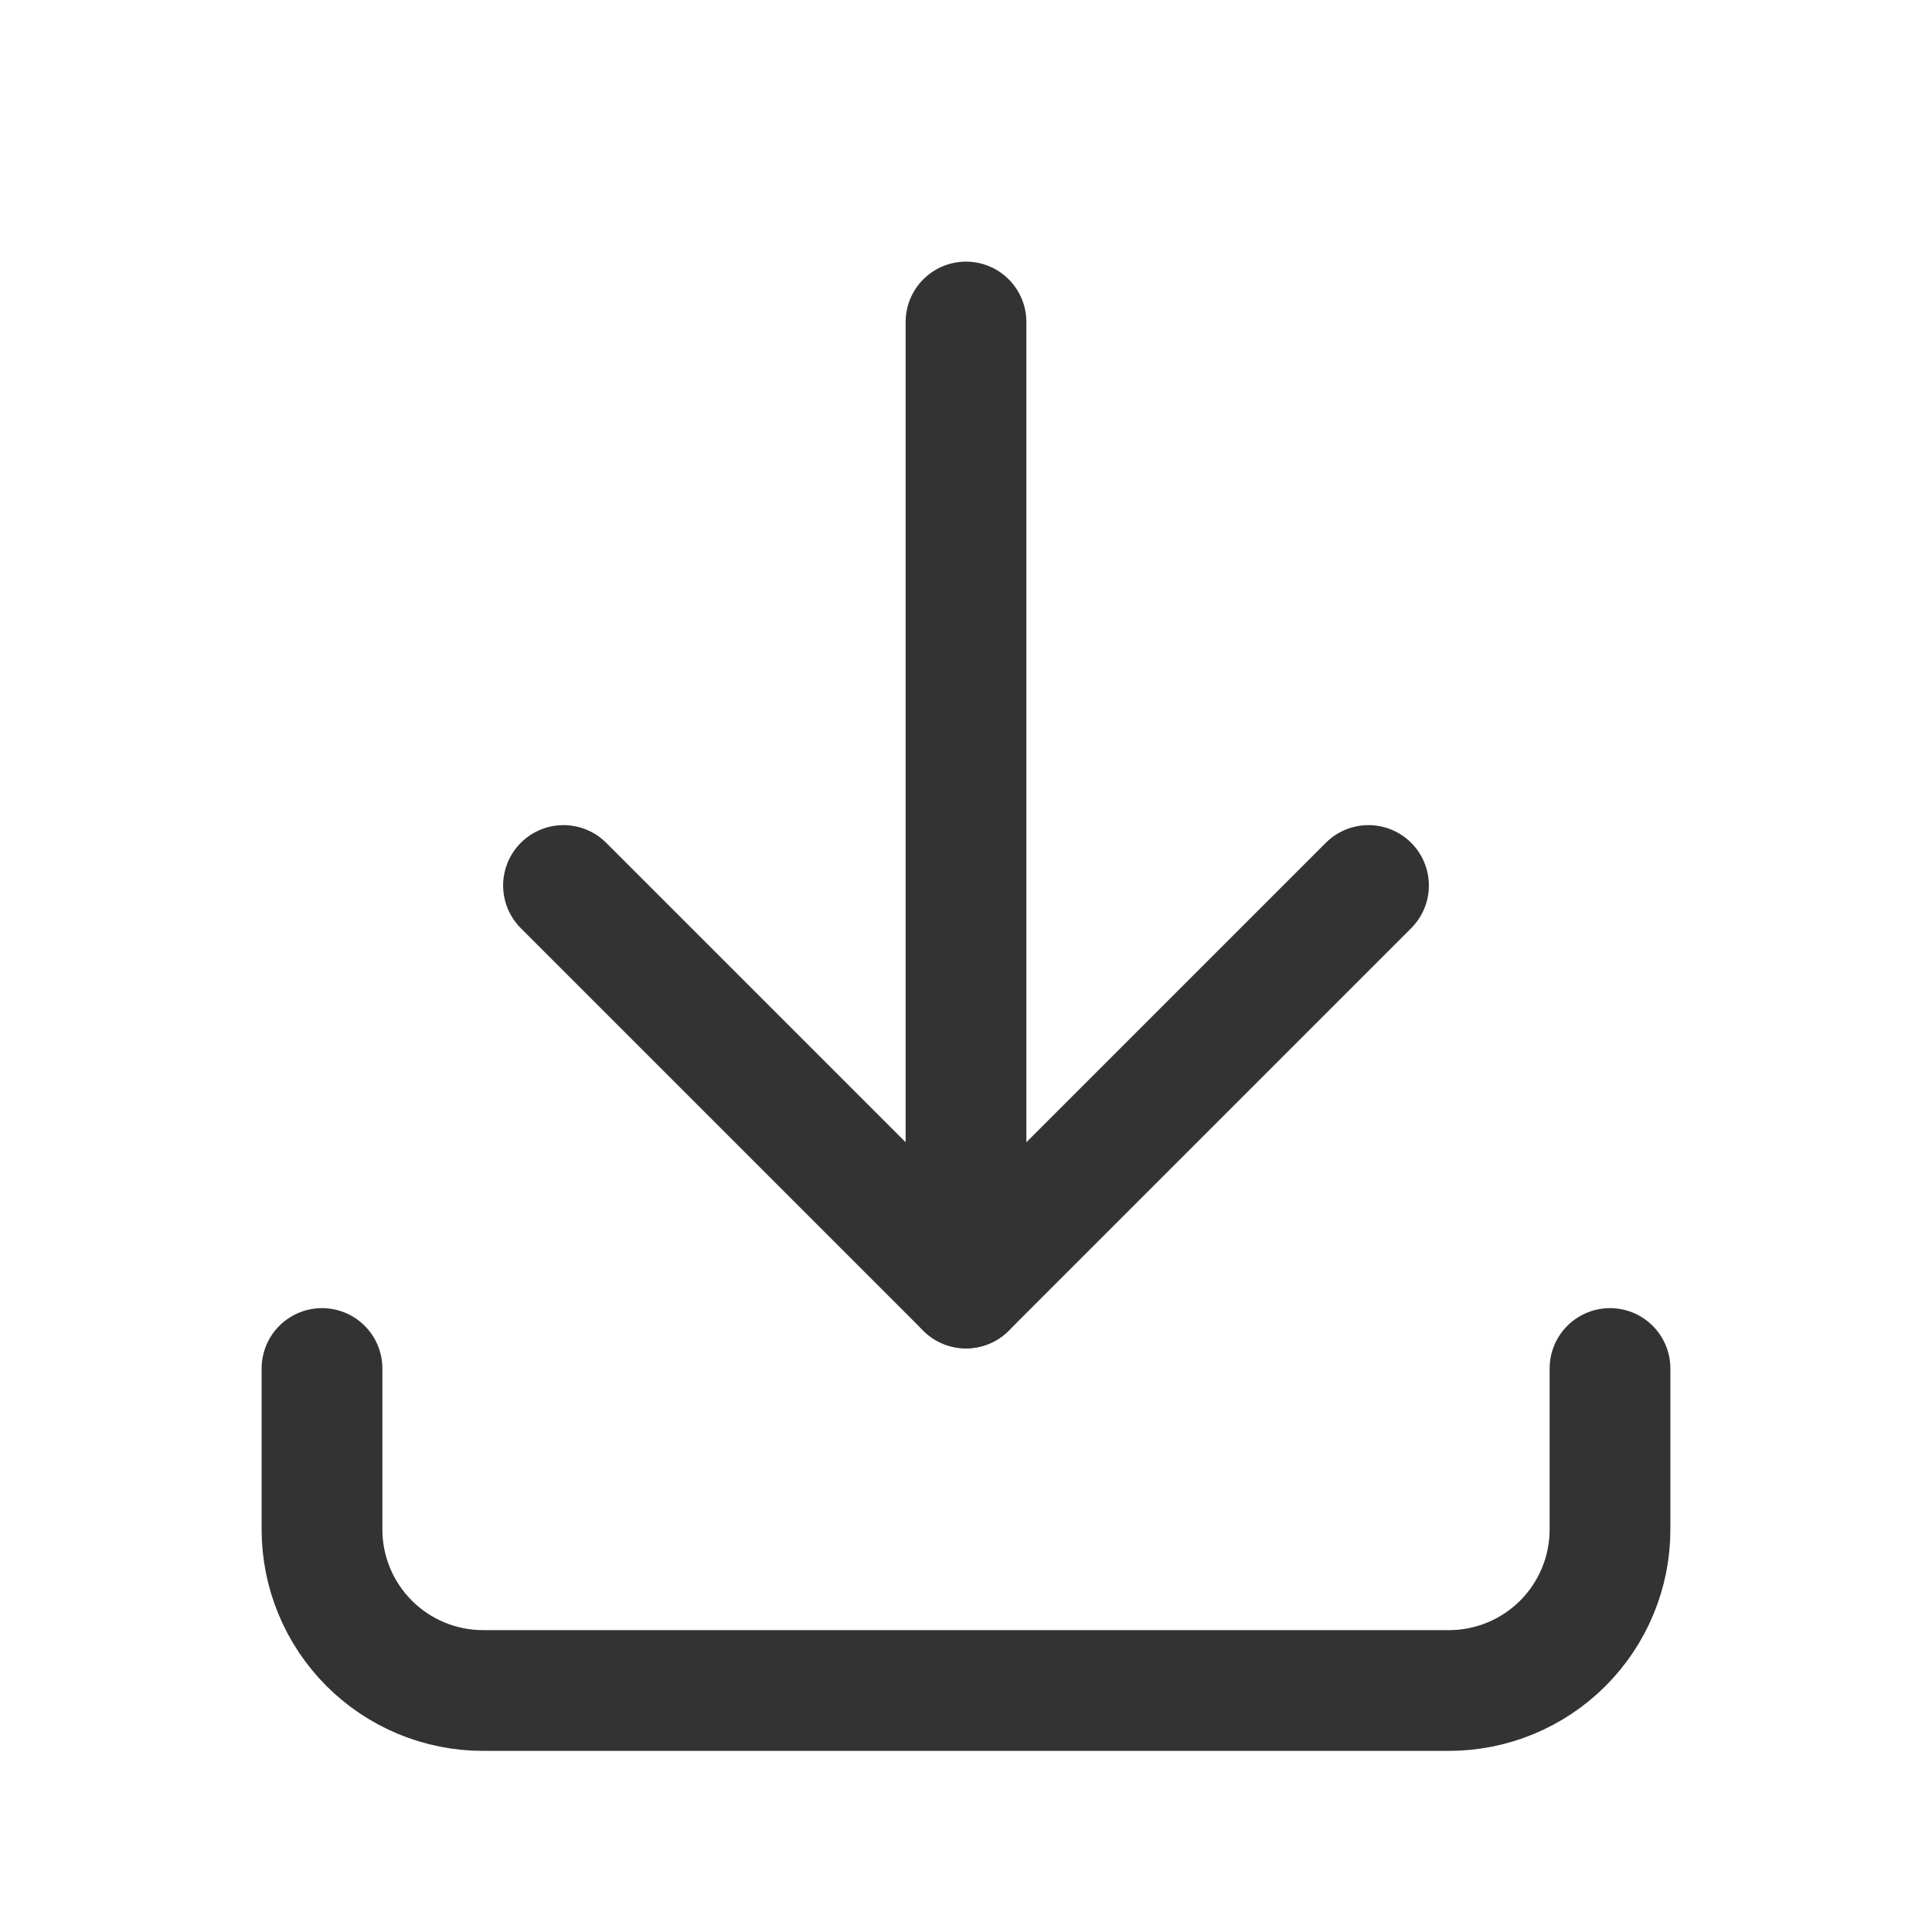 <svg width="24" height="24" viewBox="0 0 24 24" fill="none" xmlns="http://www.w3.org/2000/svg">
    <path d="M4 17V19C4 19.53 4.211 20.039 4.586 20.414C4.961 20.789 5.47 21 6 21H18C18.53 21 19.039 20.789 19.414 20.414C19.789 20.039 20 19.53 20 19V17" stroke="#333333" stroke-width="1.5" stroke-linecap="round" stroke-linejoin="round"/>
    <path d="M7 11L12 16L17 11" stroke="#333333" stroke-width="1.5" stroke-linecap="round" stroke-linejoin="round"/>
    <path d="M12 4V16" stroke="#333333" stroke-width="1.5" stroke-linecap="round" stroke-linejoin="round"/>
</svg>
